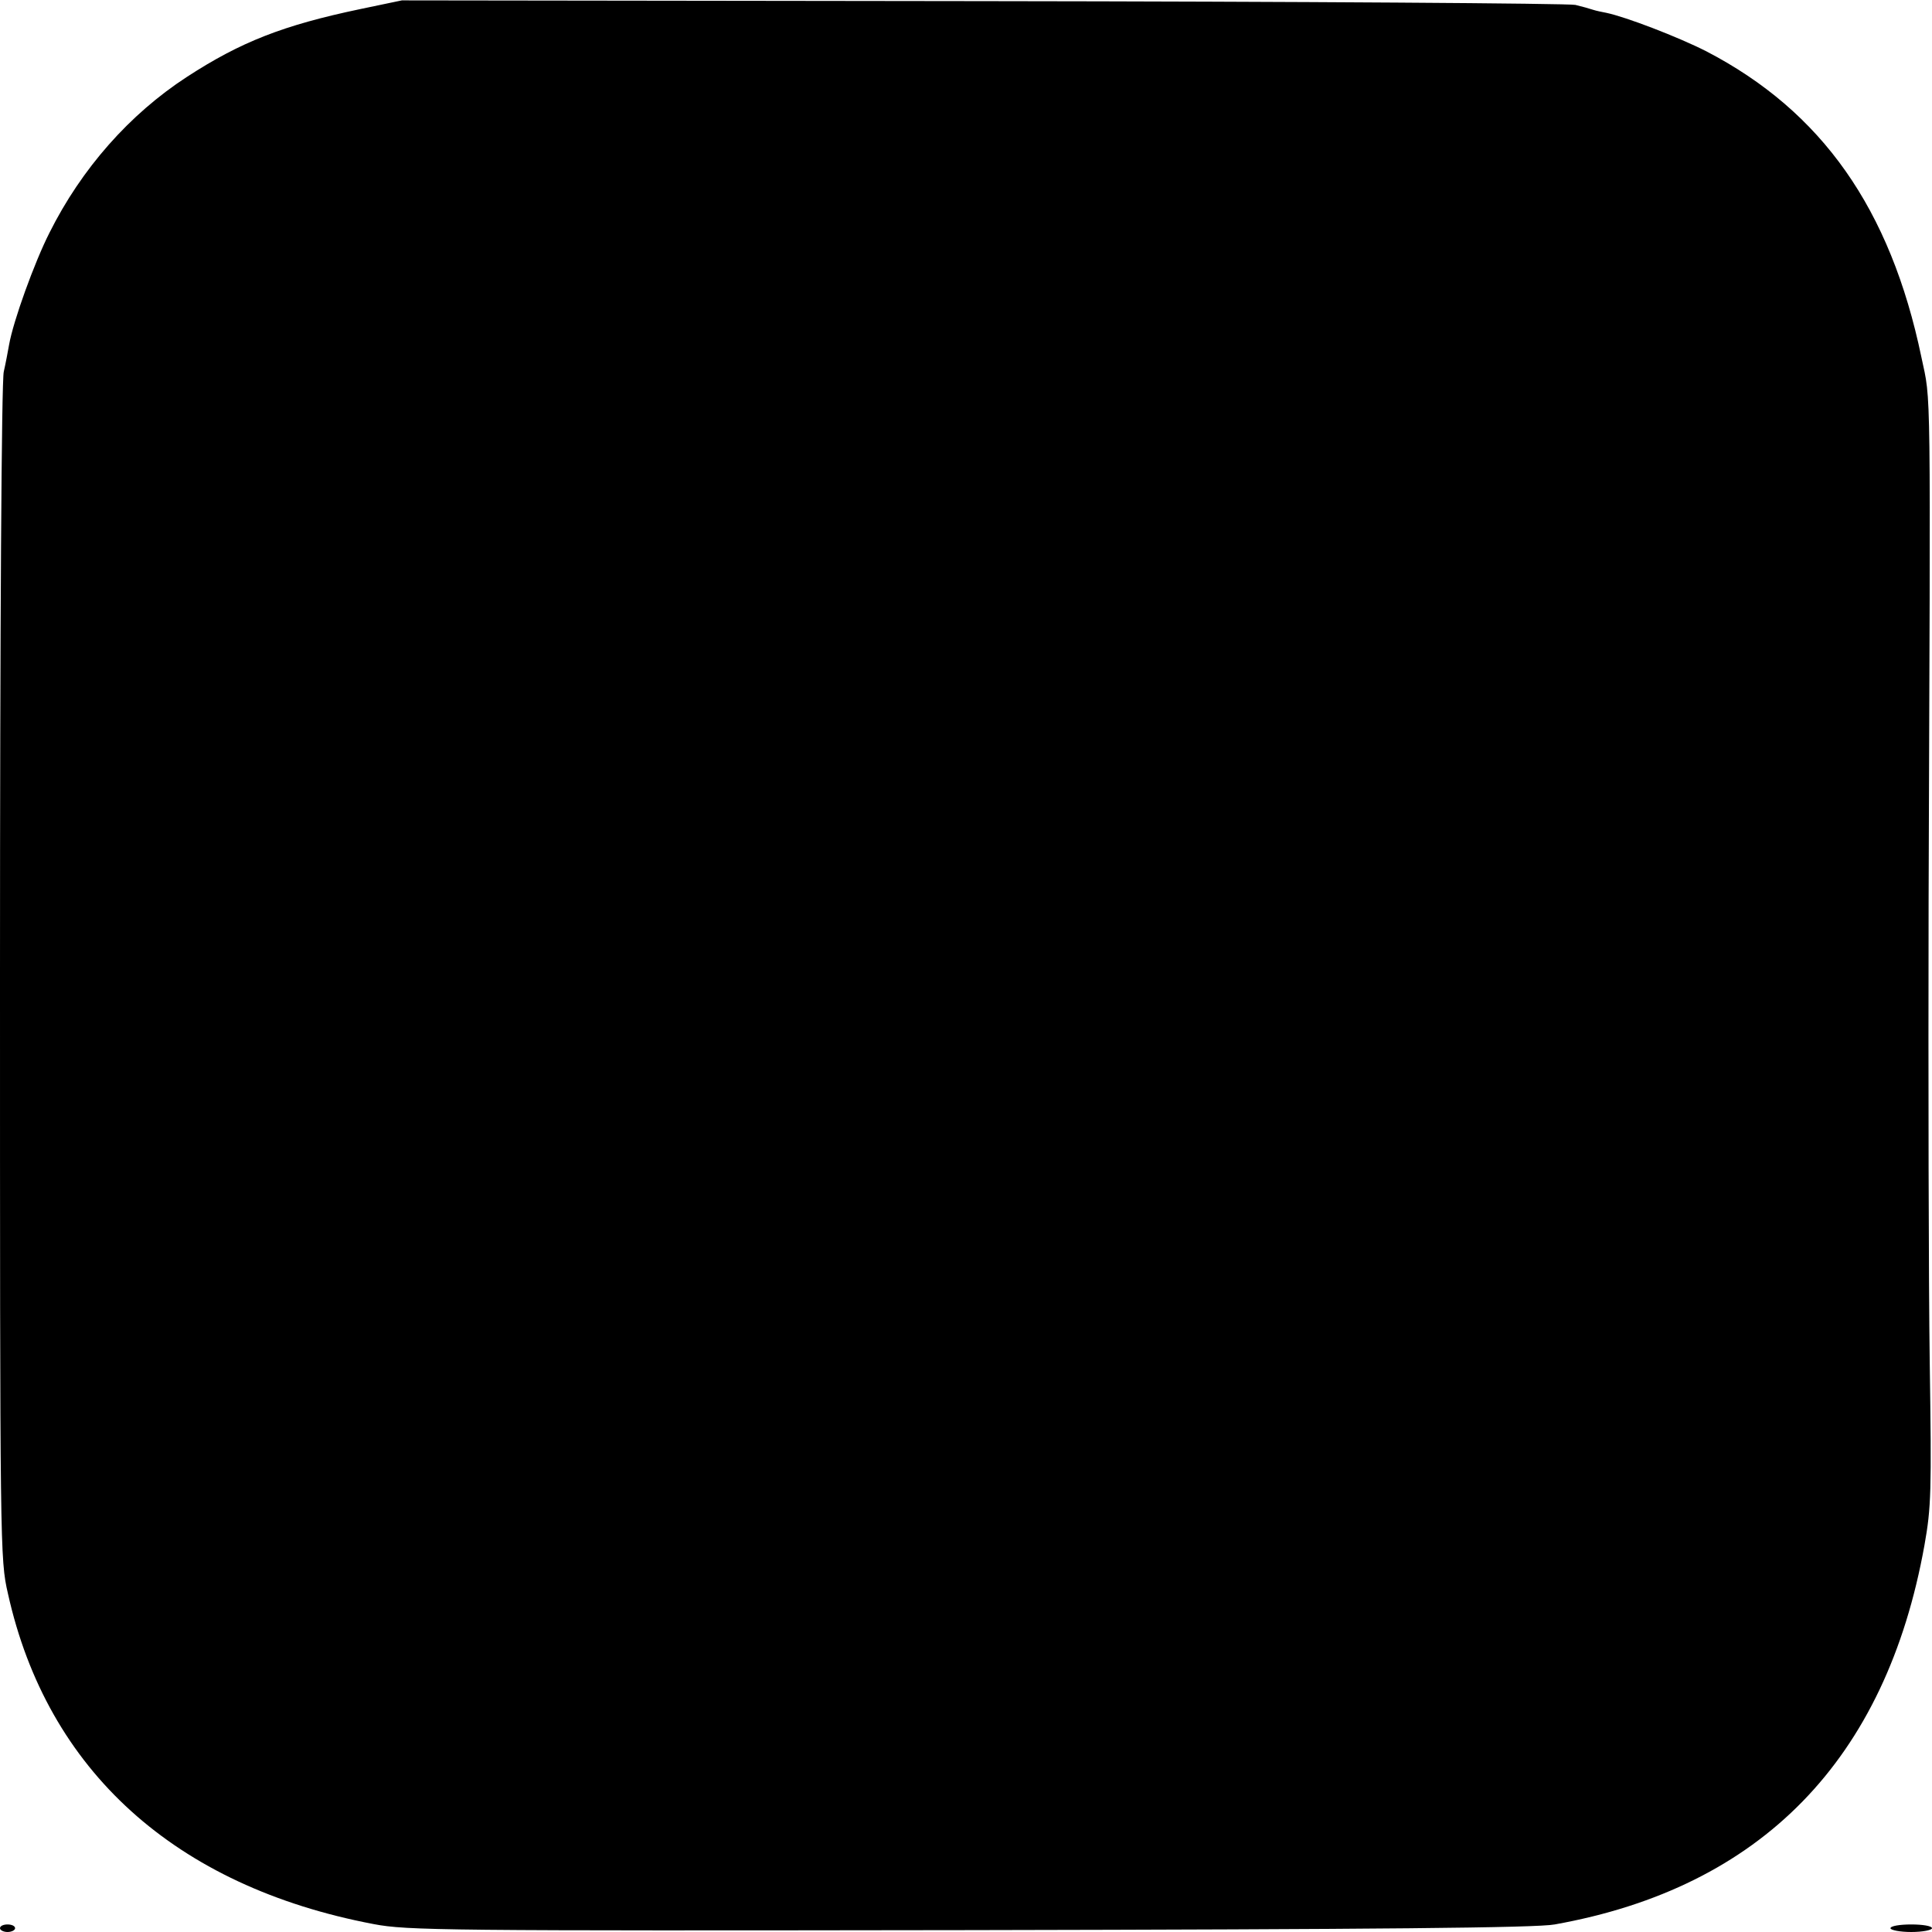 <?xml version="1.0" standalone="no"?>
<!DOCTYPE svg PUBLIC "-//W3C//DTD SVG 20010904//EN"
 "http://www.w3.org/TR/2001/REC-SVG-20010904/DTD/svg10.dtd">
<svg version="1.0" xmlns="http://www.w3.org/2000/svg"
 width="512pt" height="512pt" viewBox="0 0 512 512"
 preserveAspectRatio="xMidYMid meet">
<g transform="translate(0,512) scale(0.1,-0.1)"
fill="#000000" stroke="none">
<path d="M955 5096 c-205 -43 -317 -87 -460 -180 -152 -99 -279 -243 -364
-413 -40 -79 -96 -234 -107 -297 -3 -17 -9 -49 -14 -71 -6 -23 -10 -683 -10
-1593 0 -1530 0 -1554 21 -1645 104 -469 443 -776 969 -876 89 -17 183 -18
1580 -16 1082 2 1503 6 1550 15 548 98 878 437 980 1005 18 101 19 141 14 485
-3 206 -4 755 -3 1220 5 1413 7 1320 -19 1443 -82 394 -264 652 -570 811 -77
39 -213 91 -265 102 -10 2 -26 5 -35 8 -9 3 -30 9 -47 13 -16 4 -723 9 -1570
10 l-1540 2 -110 -23z"/>
<path d="M0 10 c0 -5 9 -10 20 -10 11 0 20 5 20 10 0 6 -9 10 -20 10 -11 0
-20 -4 -20 -10z"/>
<path d="M5010 10 c0 -5 25 -10 55 -10 30 0 55 5 55 10 0 6 -25 10 -55 10 -30
0 -55 -4 -55 -10z"/>
</g>
</svg>
